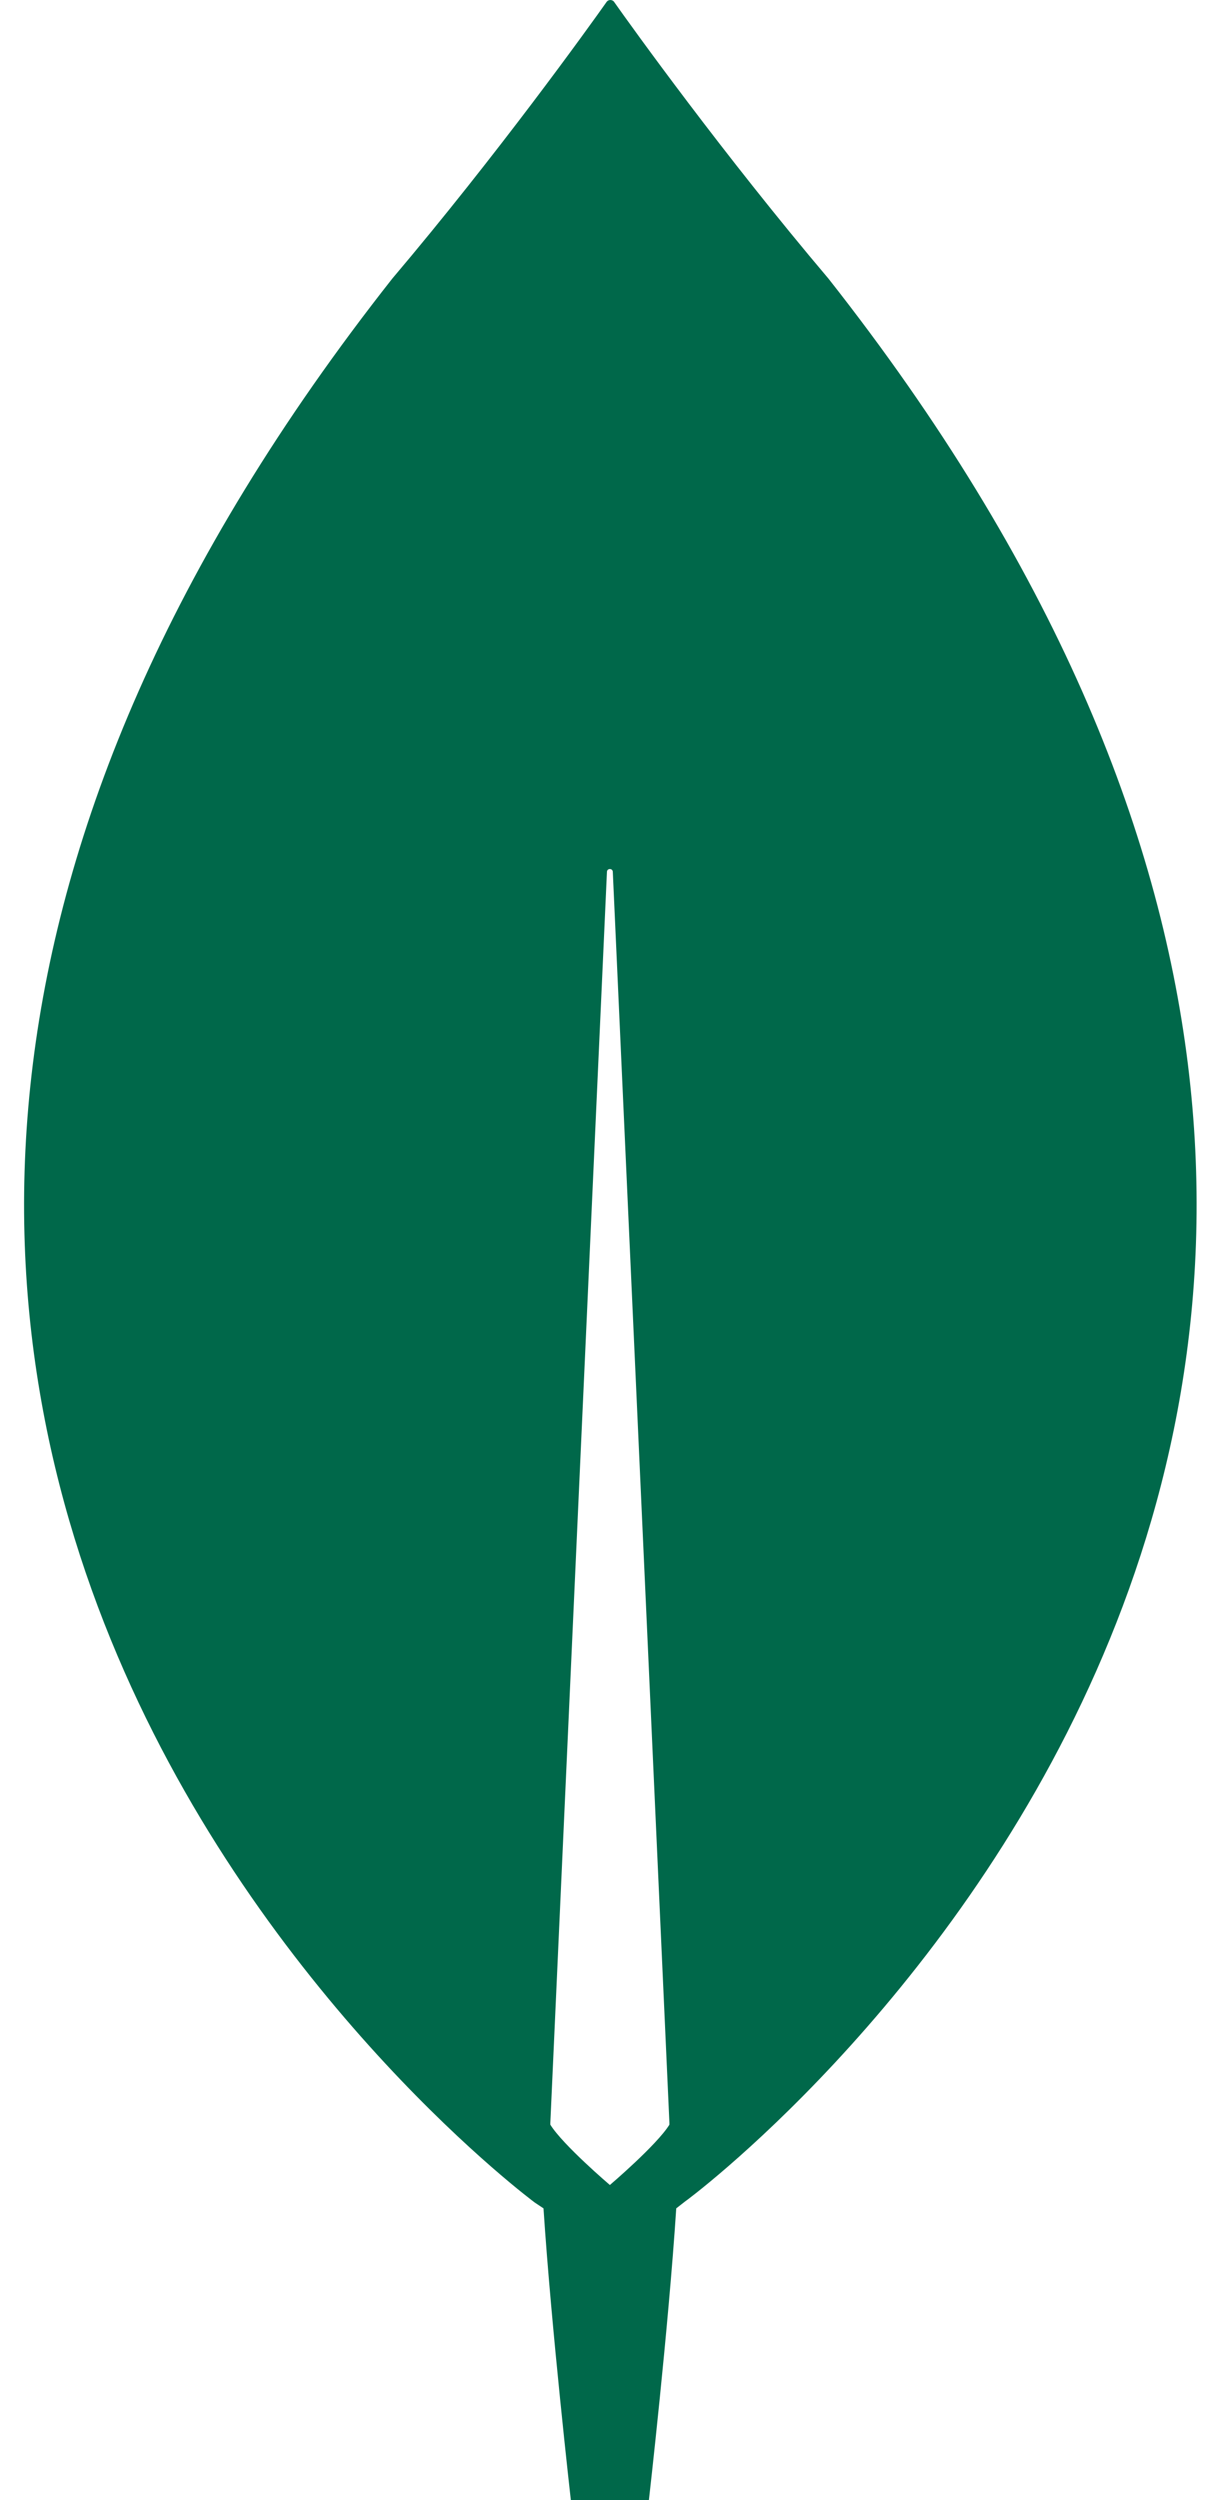 <svg xmlns="http://www.w3.org/2000/svg" width="31" height="64" viewBox="0 0 31 64" fill="none">
  <g clipPath="url(#clip0_327_527)">
    <path d="M21.208 7.133C18.51 3.946 16.186 0.71 15.712 0.037C15.662 -0.012 15.587 -0.012 15.537 0.037C15.062 0.71 12.739 3.946 10.041 7.133C-13.116 36.538 13.688 56.381 13.688 56.381L13.913 56.531C14.113 59.593 14.613 64 14.613 64H15.612H16.611C16.611 64 17.111 59.618 17.311 56.531L17.535 56.356C17.56 56.356 44.365 36.538 21.208 7.133ZM15.612 55.933C15.612 55.933 14.413 54.912 14.088 54.389V54.34L15.537 22.321C15.537 22.221 15.687 22.221 15.687 22.321L17.136 54.34V54.389C16.811 54.912 15.612 55.933 15.612 55.933Z" fill="#00684A"/>
  </g>
  <defs>
    <clipPath id="clip0_327_527">
      <rect width="29.767" height="64" fill="white" transform="translate(0.616)"/>
    </clipPath>
  </defs>
</svg>